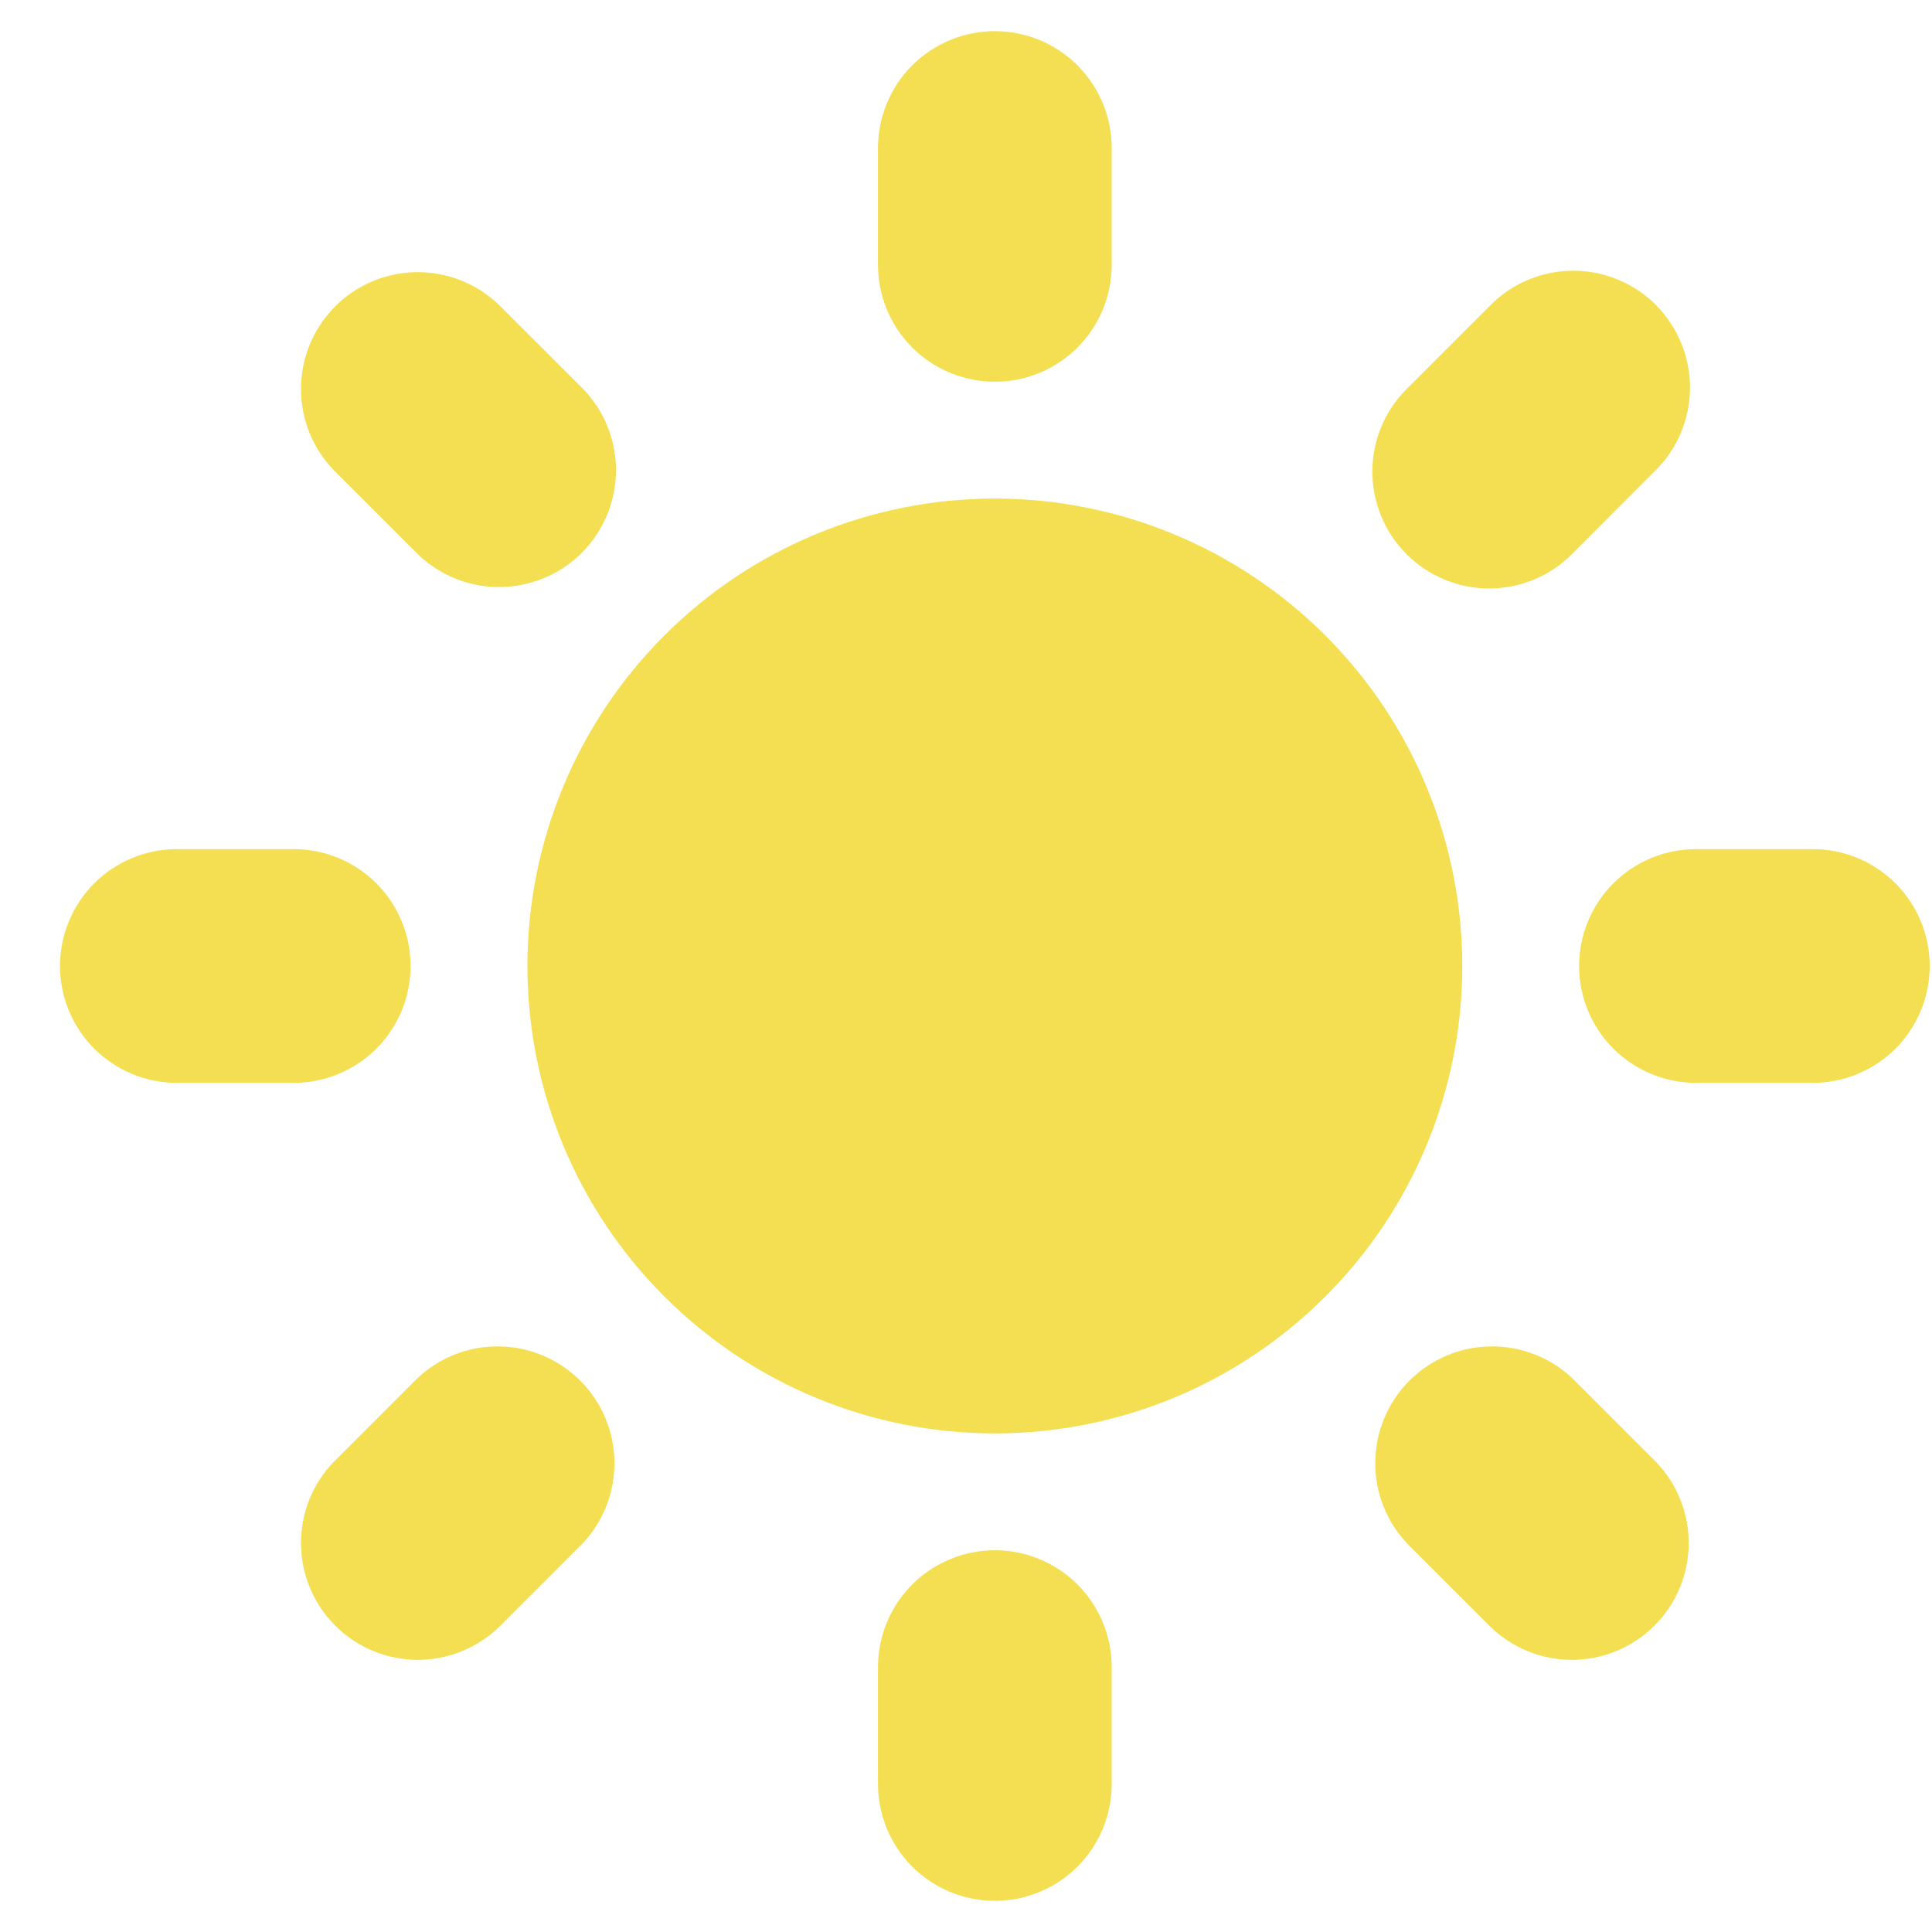 <svg width="31" height="31" viewBox="0 0 31 31" fill="none" xmlns="http://www.w3.org/2000/svg">
<path fill-rule="evenodd" clip-rule="evenodd" d="M15.963 0.5C16.46 0.5 16.937 0.698 17.289 1.049C17.64 1.401 17.838 1.878 17.838 2.375V4.25C17.838 4.747 17.64 5.224 17.289 5.576C16.937 5.927 16.46 6.125 15.963 6.125C15.466 6.125 14.989 5.927 14.637 5.576C14.285 5.224 14.088 4.747 14.088 4.25V2.375C14.088 1.878 14.285 1.401 14.637 1.049C14.989 0.698 15.466 0.5 15.963 0.5V0.5ZM23.463 15.5C23.463 17.489 22.673 19.397 21.266 20.803C19.86 22.21 17.952 23 15.963 23C13.974 23 12.066 22.21 10.66 20.803C9.253 19.397 8.463 17.489 8.463 15.5C8.463 13.511 9.253 11.603 10.66 10.197C12.066 8.79 13.974 8 15.963 8C17.952 8 19.86 8.79 21.266 10.197C22.673 11.603 23.463 13.511 23.463 15.5V15.5ZM22.593 24.781L23.919 26.107C24.272 26.448 24.746 26.637 25.237 26.633C25.729 26.629 26.199 26.432 26.547 26.084C26.895 25.736 27.092 25.266 27.096 24.774C27.1 24.283 26.911 23.809 26.57 23.456L25.244 22.13C24.89 21.788 24.417 21.599 23.925 21.604C23.434 21.608 22.963 21.805 22.616 22.153C22.268 22.5 22.071 22.971 22.067 23.462C22.062 23.954 22.251 24.428 22.593 24.781V24.781ZM26.568 4.893C26.919 5.245 27.117 5.722 27.117 6.219C27.117 6.716 26.919 7.193 26.568 7.544L25.244 8.87C25.071 9.049 24.864 9.192 24.636 9.29C24.407 9.388 24.161 9.44 23.912 9.442C23.663 9.445 23.416 9.397 23.186 9.303C22.955 9.209 22.746 9.069 22.57 8.893C22.394 8.717 22.254 8.508 22.16 8.277C22.066 8.047 22.018 7.8 22.02 7.551C22.023 7.302 22.074 7.056 22.173 6.827C22.271 6.599 22.414 6.392 22.593 6.219L23.919 4.893C24.27 4.542 24.747 4.344 25.244 4.344C25.741 4.344 26.218 4.542 26.57 4.893H26.568ZM29.088 17.375C29.585 17.375 30.062 17.177 30.414 16.826C30.765 16.474 30.963 15.997 30.963 15.5C30.963 15.003 30.765 14.526 30.414 14.174C30.062 13.822 29.585 13.625 29.088 13.625H27.213C26.716 13.625 26.239 13.822 25.887 14.174C25.535 14.526 25.338 15.003 25.338 15.5C25.338 15.997 25.535 16.474 25.887 16.826C26.239 17.177 26.716 17.375 27.213 17.375H29.088ZM15.963 24.875C16.46 24.875 16.937 25.073 17.289 25.424C17.64 25.776 17.838 26.253 17.838 26.75V28.625C17.838 29.122 17.64 29.599 17.289 29.951C16.937 30.302 16.46 30.5 15.963 30.5C15.466 30.5 14.989 30.302 14.637 29.951C14.285 29.599 14.088 29.122 14.088 28.625V26.75C14.088 26.253 14.285 25.776 14.637 25.424C14.989 25.073 15.466 24.875 15.963 24.875V24.875ZM6.682 8.87C6.856 9.044 7.062 9.182 7.29 9.277C7.517 9.371 7.761 9.42 8.008 9.42C8.254 9.42 8.498 9.371 8.725 9.277C8.953 9.183 9.16 9.045 9.334 8.871C9.508 8.697 9.646 8.49 9.741 8.263C9.835 8.035 9.883 7.791 9.884 7.545C9.884 7.299 9.835 7.055 9.741 6.827C9.647 6.6 9.509 6.393 9.335 6.219L8.007 4.893C7.654 4.552 7.18 4.363 6.688 4.367C6.197 4.371 5.726 4.568 5.379 4.916C5.031 5.264 4.834 5.734 4.83 6.226C4.825 6.717 5.014 7.191 5.356 7.544L6.682 8.87V8.87ZM9.333 24.781L8.007 26.107C7.654 26.448 7.18 26.637 6.688 26.633C6.197 26.629 5.726 26.432 5.379 26.084C5.031 25.736 4.834 25.266 4.83 24.774C4.825 24.283 5.014 23.809 5.356 23.456L6.682 22.13C7.035 21.788 7.509 21.599 8.001 21.604C8.492 21.608 8.962 21.805 9.31 22.153C9.658 22.5 9.855 22.971 9.859 23.462C9.863 23.954 9.674 24.428 9.333 24.781V24.781ZM4.713 17.375C5.21 17.375 5.687 17.177 6.039 16.826C6.39 16.474 6.588 15.997 6.588 15.5C6.588 15.003 6.39 14.526 6.039 14.174C5.687 13.822 5.21 13.625 4.713 13.625H2.838C2.341 13.625 1.864 13.822 1.512 14.174C1.16 14.526 0.963 15.003 0.963 15.5C0.963 15.997 1.16 16.474 1.512 16.826C1.864 17.177 2.341 17.375 2.838 17.375H4.713Z" fill="#F4DE51"/>
</svg>
